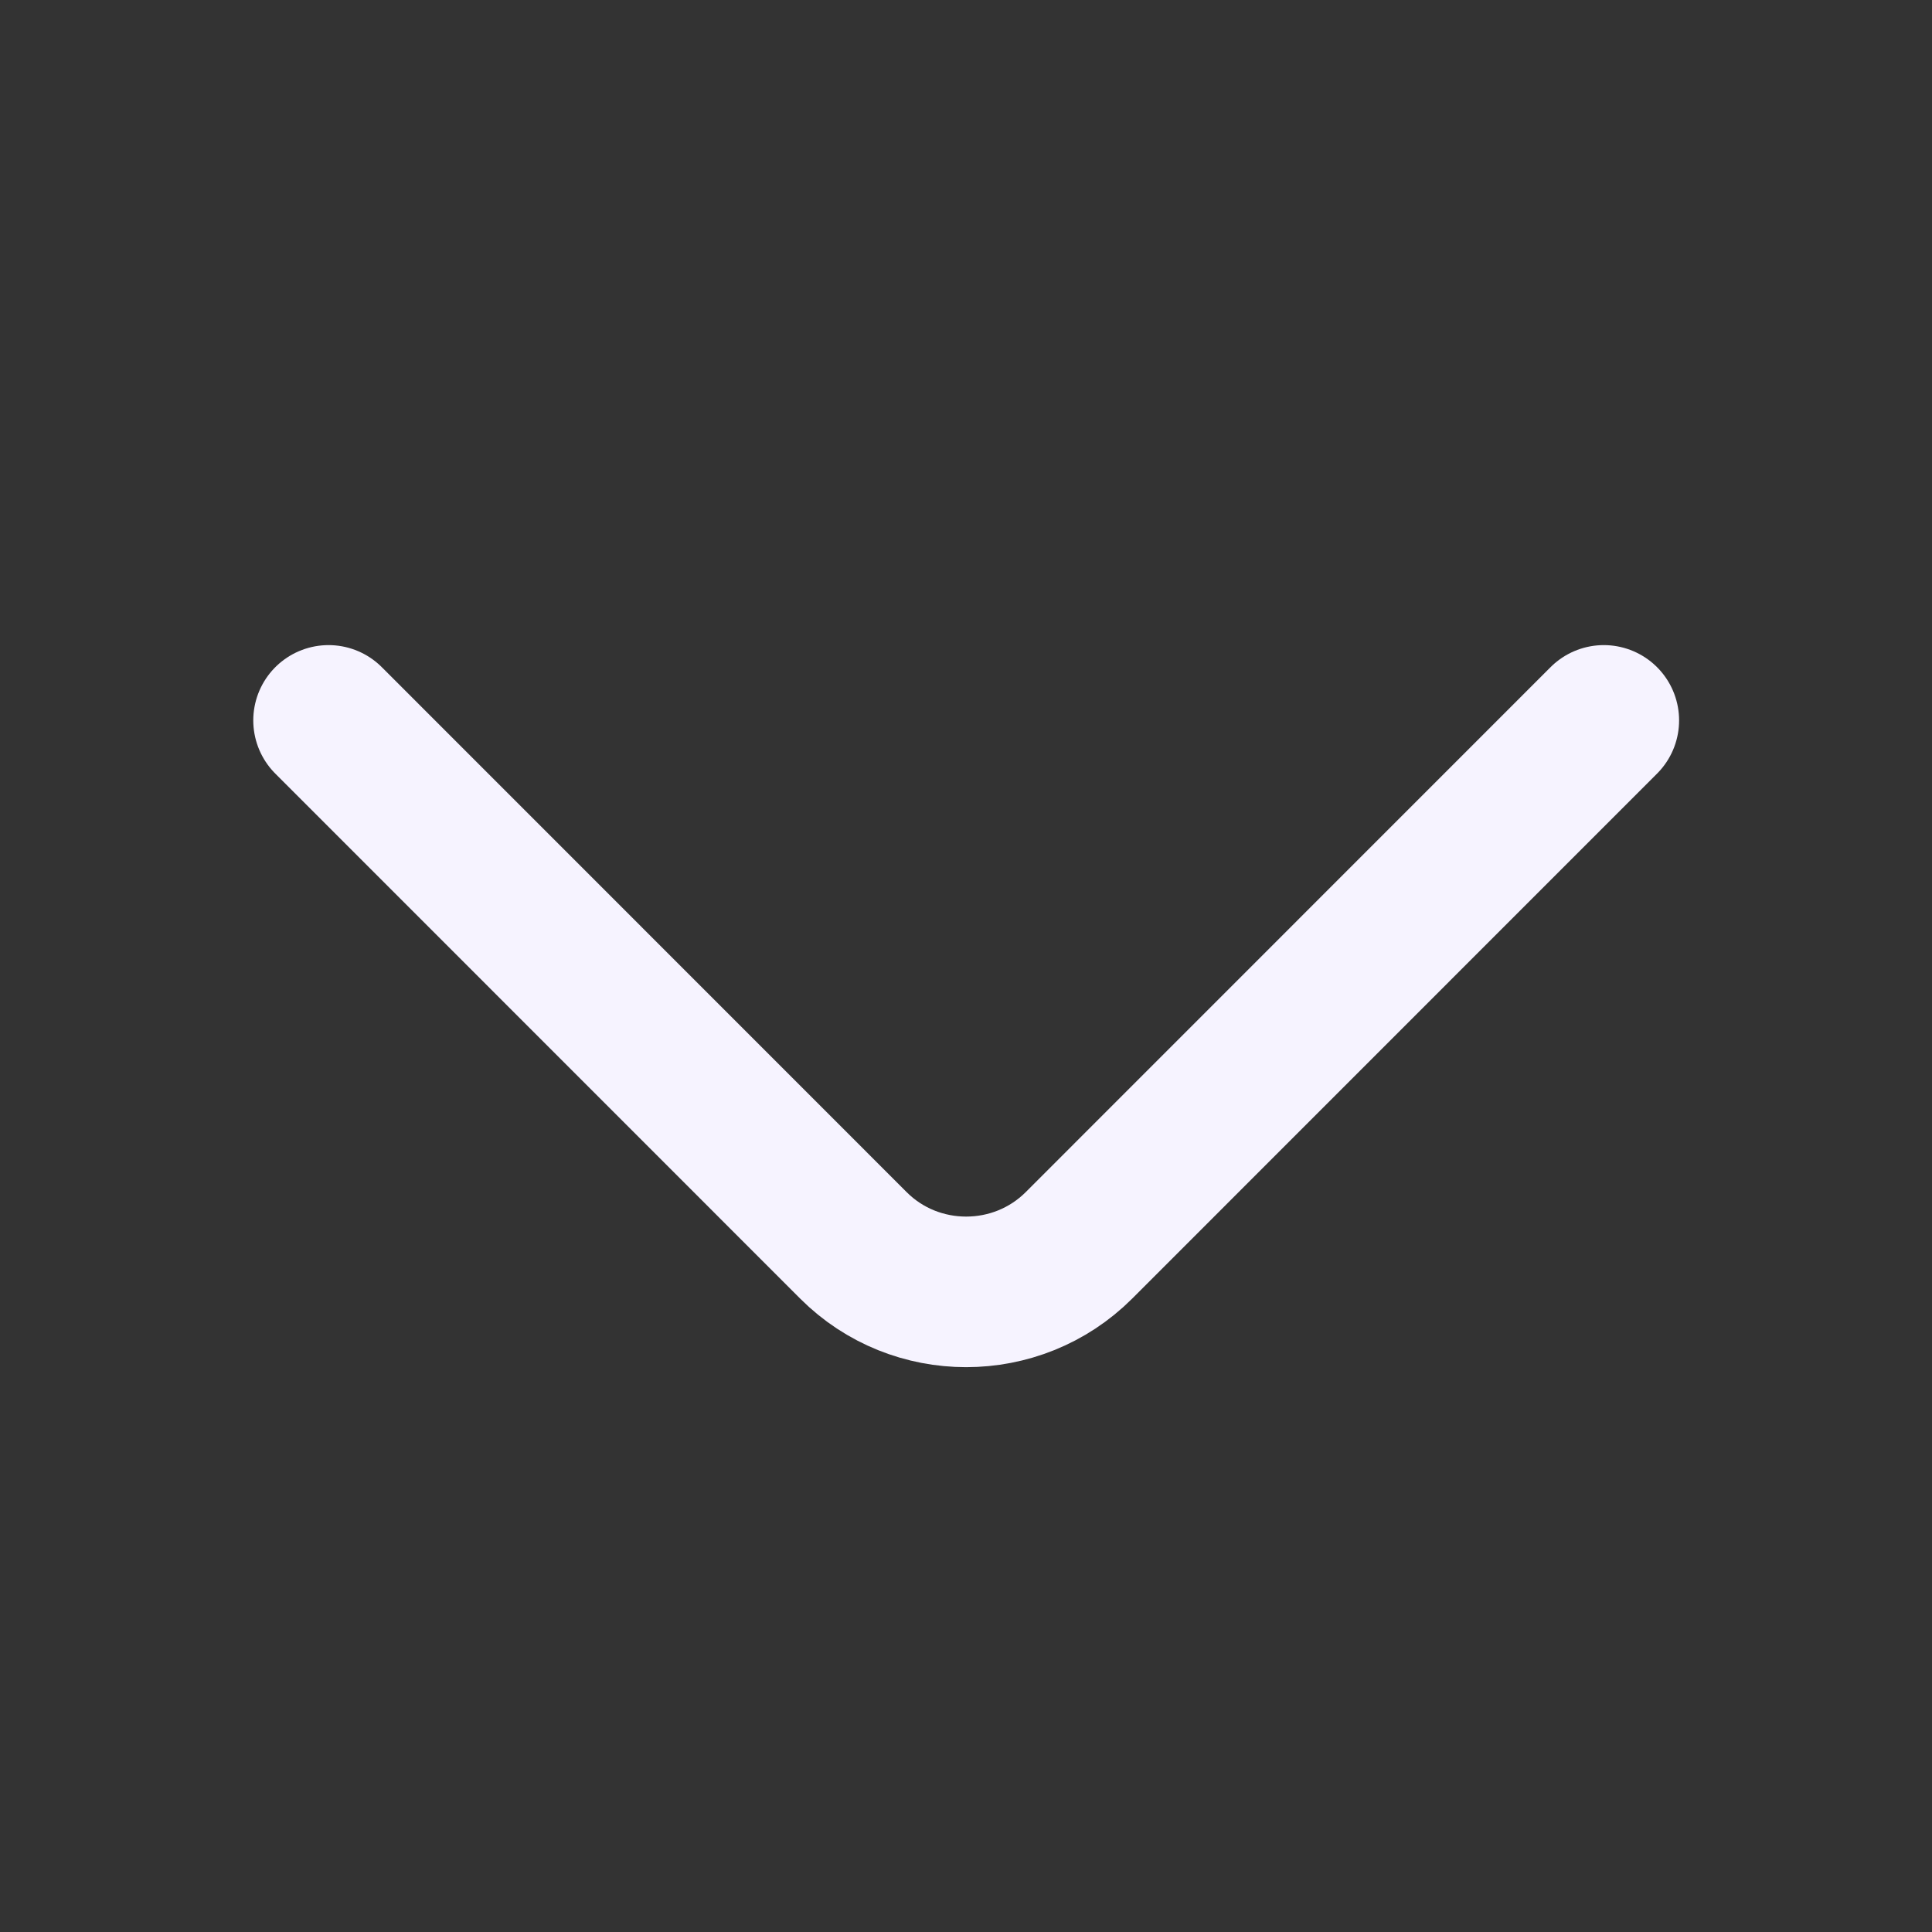 <svg width="16" height="16" viewBox="0 0 16 16" fill="none" xmlns="http://www.w3.org/2000/svg">
<rect x="0" y="0" width="16" height="16" fill="#333333" stroke="none"/>
<path d="M13.282 5.966L8.935 10.314C8.421 10.827 7.581 10.827 7.068 10.314L2.721 5.966" stroke="#F6F3FF" stroke-width="1.247" stroke-miterlimit="10" stroke-linecap="round" stroke-linejoin="round"/>
</svg>
